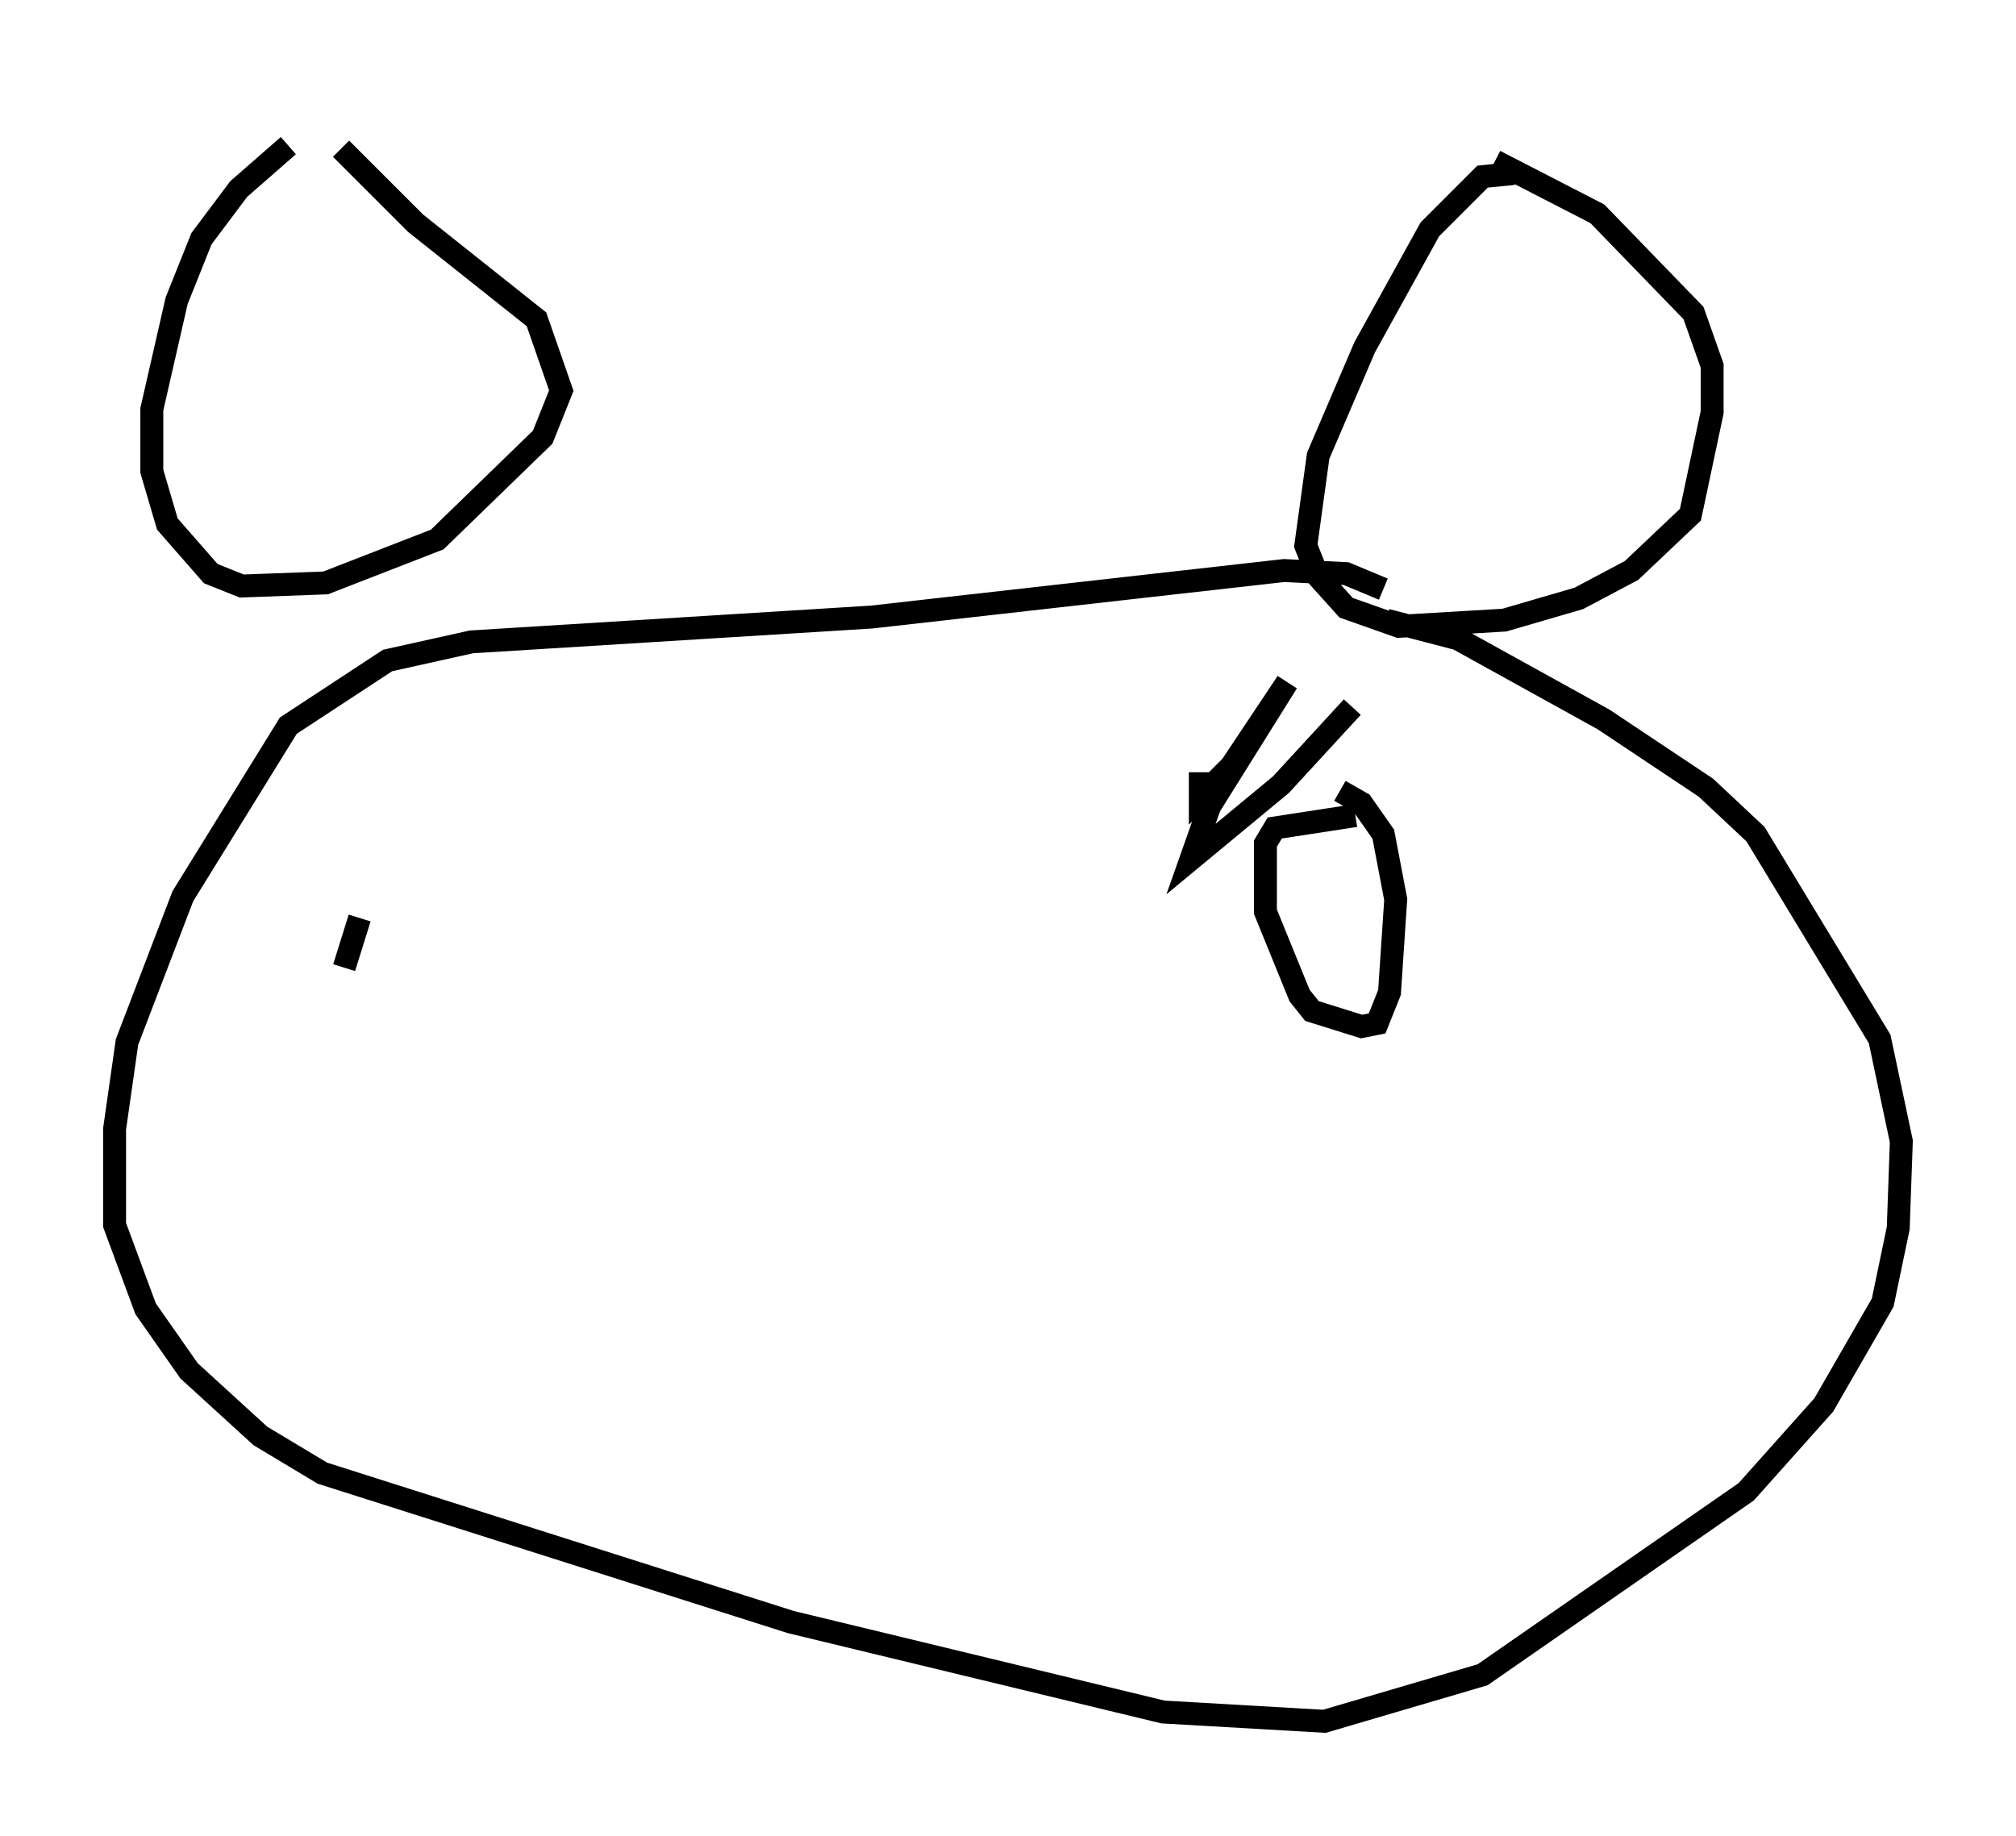 <?xml version="1.0" encoding="utf-8" ?>
<svg baseProfile="full" height="80.094" version="1.1" width="87.942" xmlns="http://www.w3.org/2000/svg" xmlns:ev="http://www.w3.org/2001/xml-events" xmlns:xlink="http://www.w3.org/1999/xlink"><defs /><rect fill="white" height="80.094" width="87.942" x="0" y="0" /><path d="M15.961, 5 m-3.383, 1.353 l-2.165, 1.894 -1.624, 2.165 l-1.083, 2.706 -1.083, 4.736 l0.0, 2.706 0.677, 2.3 l1.894, 2.165 1.353, 0.541 l3.654, -0.135 4.871, -1.894 l4.601, -4.465 0.812, -2.03 l-1.083, -3.112 -5.277, -4.195 l-3.248, -3.248 m51.15, 1.083 l-1.353, 0.135 -2.3, 2.3 l-2.842, 5.142 -2.03, 4.736 l-0.541, 3.924 0.541, 1.353 l1.218, 1.353 2.3, 0.812 l4.601, -0.271 3.248, -0.947 l2.3, -1.218 2.571, -2.436 l0.947, -4.465 0.0, -2.03 l-0.812, -2.3 -4.195, -4.33 l-4.465, -2.3 m-4.871, 18.674 l-1.624, -0.677 -2.706, -0.135 l-17.997, 2.03 -17.456, 1.083 l-3.654, 0.812 -4.33, 2.842 l-4.601, 7.442 -2.436, 6.36 l-0.541, 3.789 0.0, 4.195 l1.353, 3.654 1.894, 2.706 l3.112, 2.842 2.706, 1.624 l20.433, 6.495 16.238, 3.924 l7.036, 0.406 6.901, -2.03 l11.502, -7.984 3.383, -3.789 l2.571, -4.465 0.677, -3.248 l0.135, -3.789 -0.947, -4.465 l-5.413, -8.931 -2.165, -2.03 l-4.465, -2.977 -6.36, -3.518 l-3.112, -0.812 m-1.353, 8.525 l-3.518, 0.541 -0.406, 0.677 l0.0, 2.977 1.488, 3.654 l0.541, 0.677 2.165, 0.677 l0.677, -0.135 0.541, -1.353 l0.271, -4.059 -0.541, -2.842 l-0.947, -1.353 -0.947, -0.541 m0.541, -3.654 l-3.112, 3.383 -3.924, 3.248 l0.812, -2.3 3.383, -5.413 l-2.436, 3.654 -1.353, 1.353 l0.0, -1.083 m-36.671, 6.36 l-0.677, 2.165 " fill="none" stroke="black" stroke-width="1" /></svg>